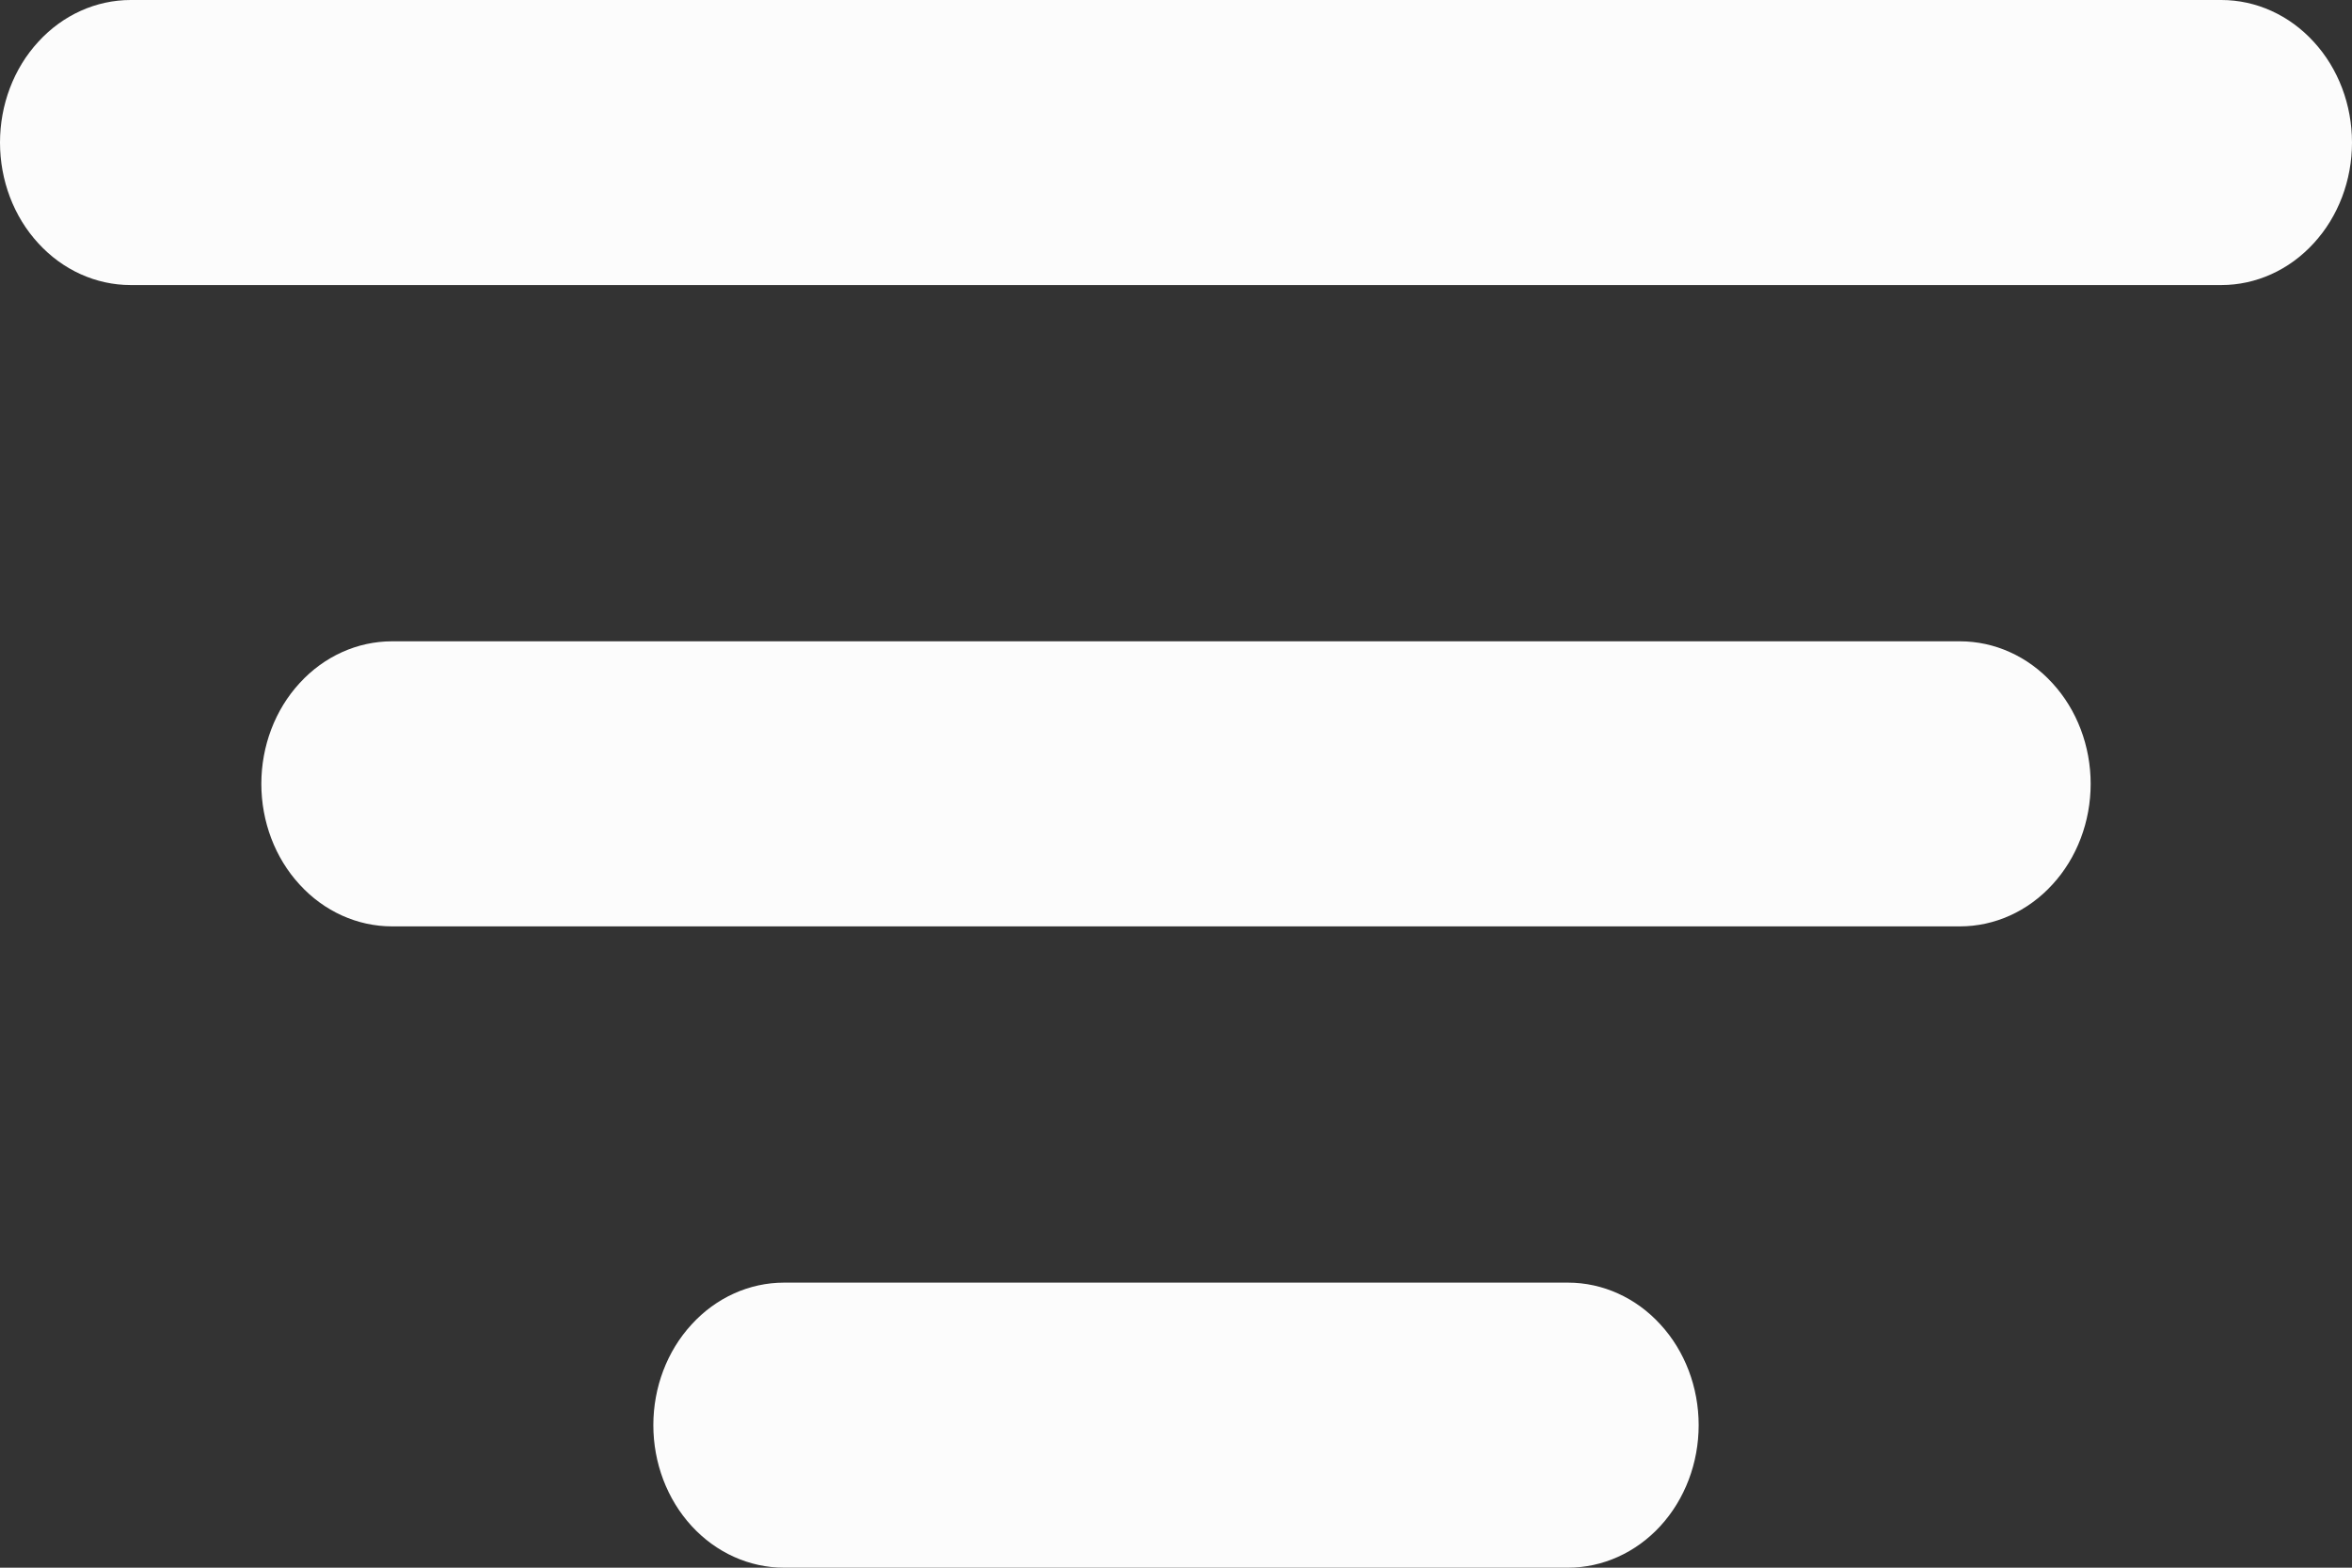 <svg width="18" height="12" viewBox="0 0 18 12" fill="none" xmlns="http://www.w3.org/2000/svg">
<rect x="0" y="0" width="18" height="12" fill="#333333" stroke="none"/>
<path fill-rule="evenodd" clip-rule="evenodd" d="M0 1.091C0 0.802 0.105 0.524 0.293 0.32C0.48 0.115 0.735 0 1 0H17C17.265 0 17.52 0.115 17.707 0.32C17.895 0.524 18 0.802 18 1.091C18 1.38 17.895 1.658 17.707 1.862C17.52 2.067 17.265 2.182 17 2.182H1C0.735 2.182 0.48 2.067 0.293 1.862C0.105 1.658 0 1.38 0 1.091ZM2 6C2 5.711 2.105 5.433 2.293 5.229C2.48 5.024 2.735 4.909 3 4.909H15C15.265 4.909 15.52 5.024 15.707 5.229C15.895 5.433 16 5.711 16 6C16 6.289 15.895 6.567 15.707 6.771C15.52 6.976 15.265 7.091 15 7.091H3C2.735 7.091 2.48 6.976 2.293 6.771C2.105 6.567 2 6.289 2 6ZM5 10.909C5 10.62 5.105 10.342 5.293 10.138C5.48 9.933 5.735 9.818 6 9.818H12C12.265 9.818 12.52 9.933 12.707 10.138C12.895 10.342 13 10.62 13 10.909C13 11.198 12.895 11.476 12.707 11.681C12.52 11.885 12.265 12 12 12H6C5.735 12 5.48 11.885 5.293 11.681C5.105 11.476 5 11.198 5 10.909Z" fill="#FCFCFC"/>
</svg>
